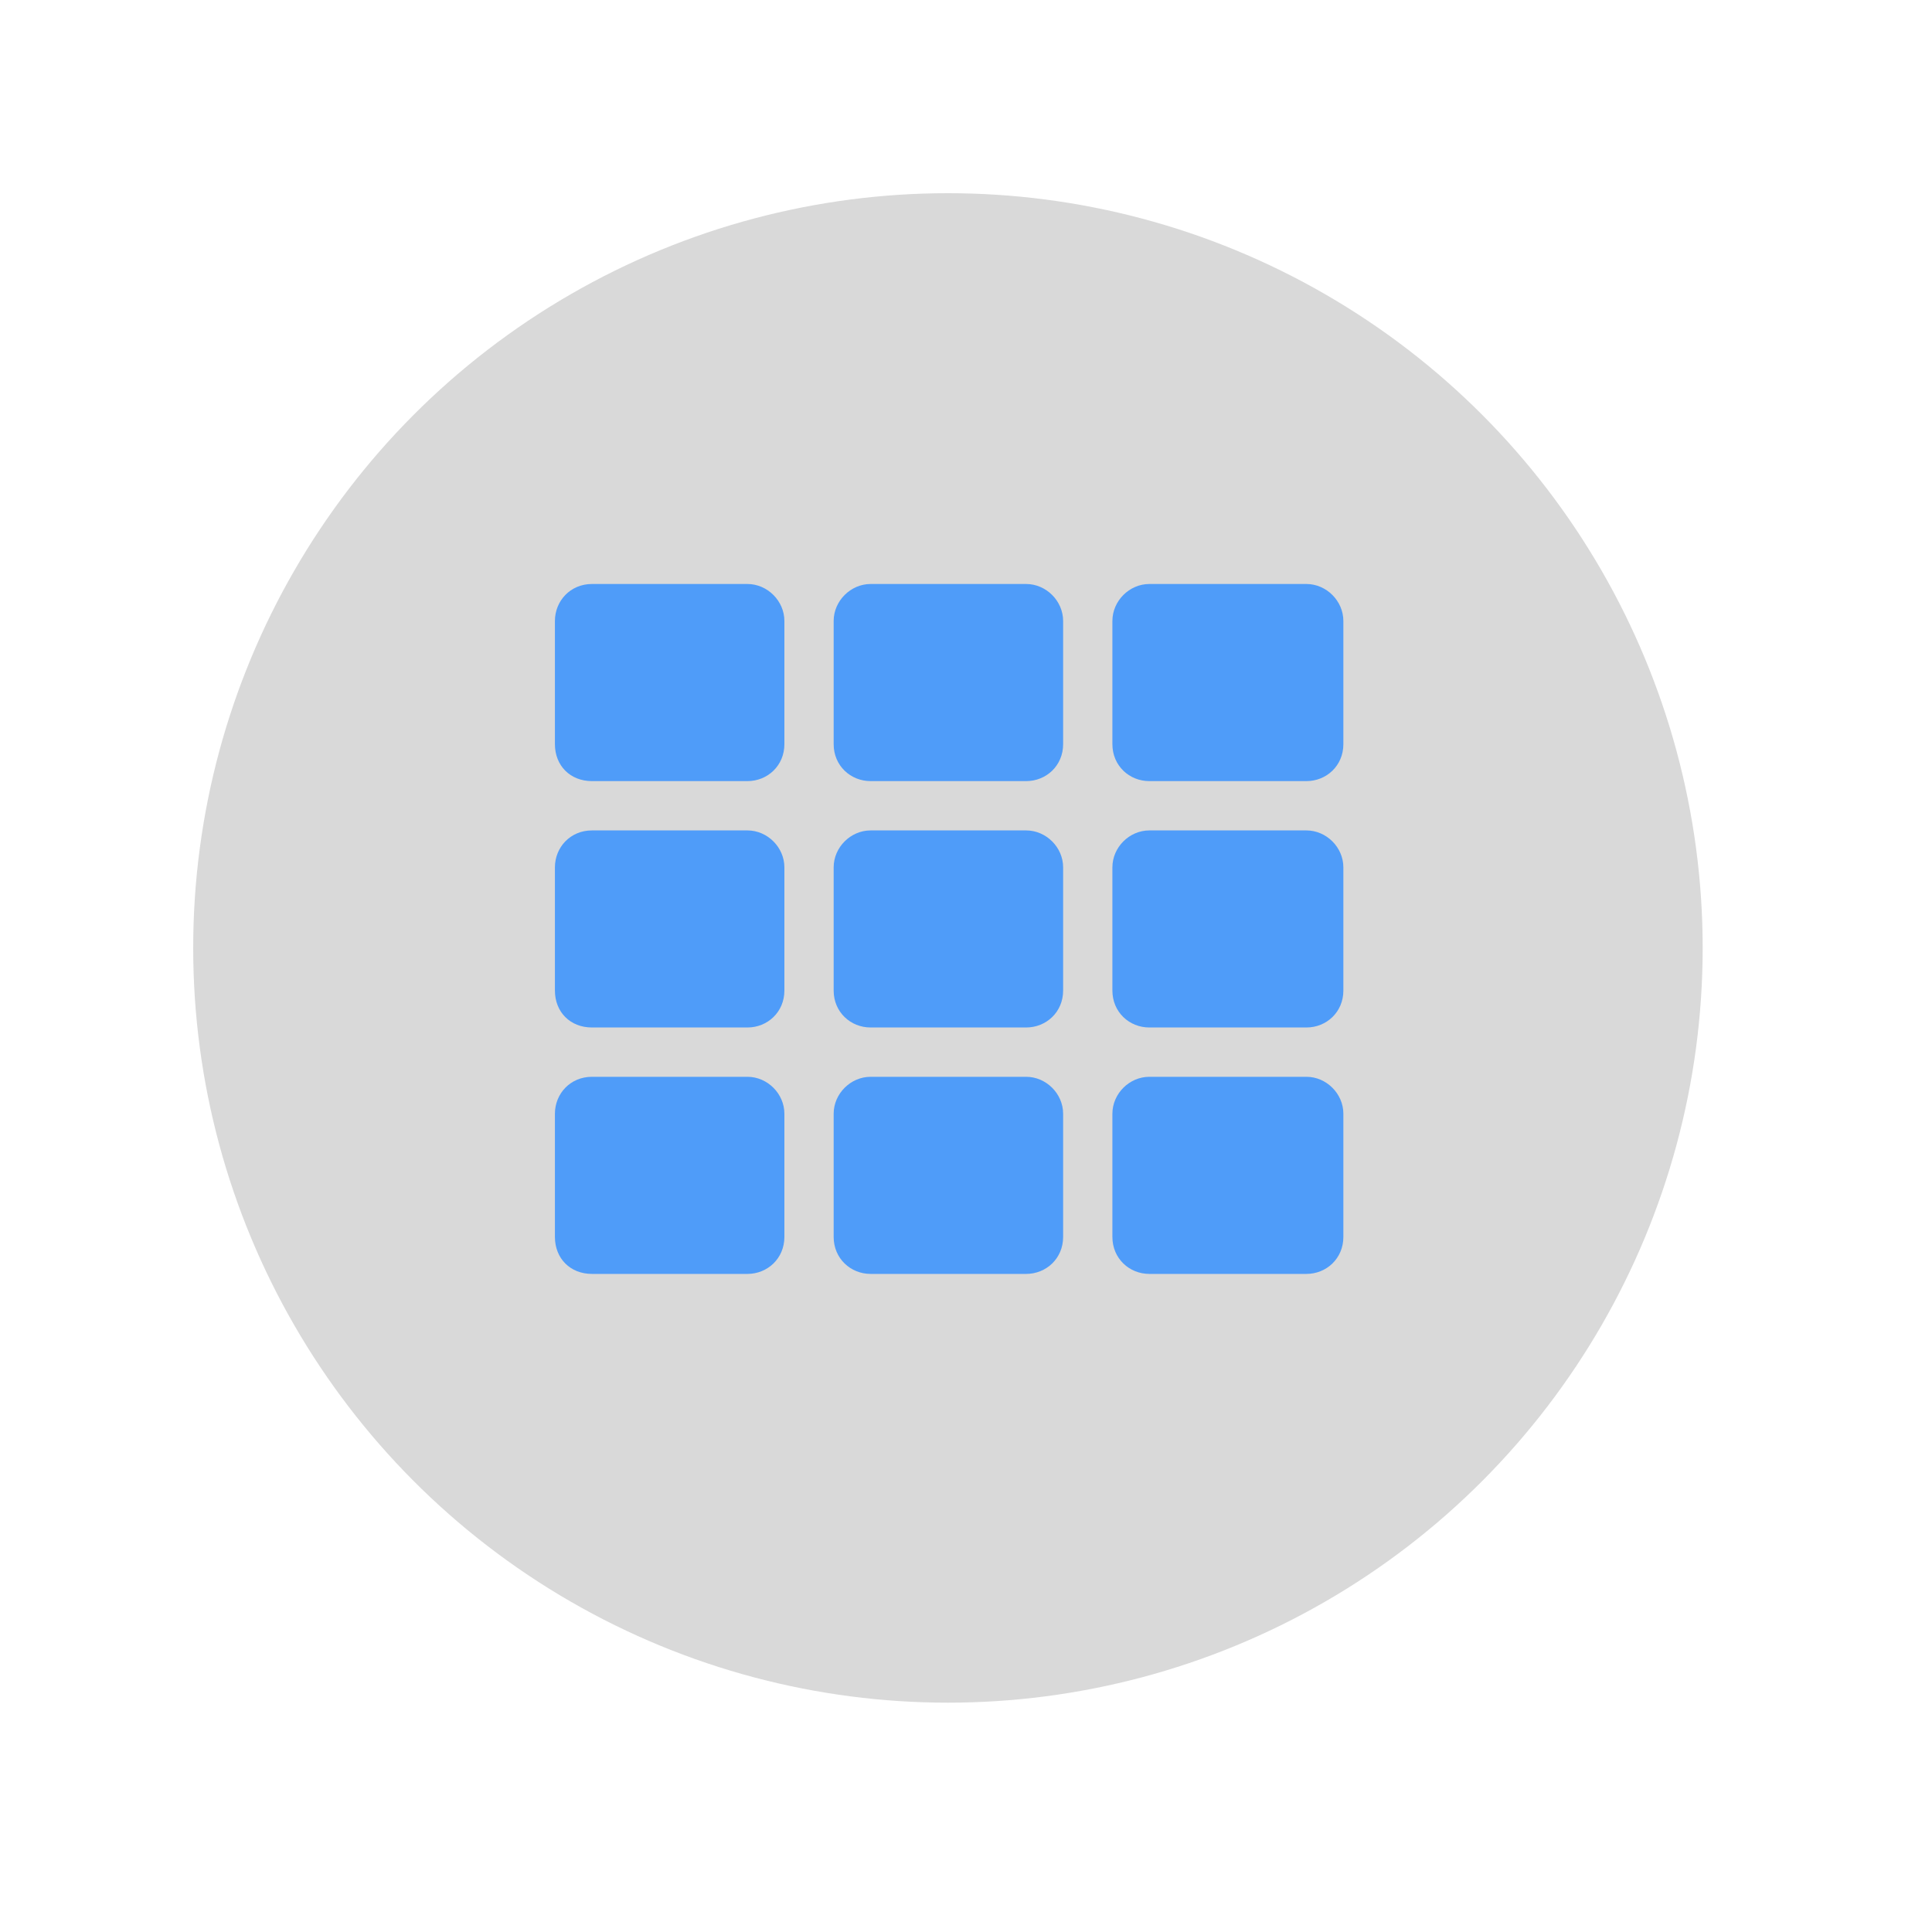 <svg width="40" height="40" viewBox="0 0 40 40" fill="none" xmlns="http://www.w3.org/2000/svg">
<g filter="url(#filter0_d_585_430)">
<circle cx="19.626" cy="15.626" r="15.626" fill="#D9D9D9"/>
<path d="M16.24 8.857V11.407C16.24 11.854 15.889 12.172 15.475 12.172H12.255C11.808 12.172 11.489 11.854 11.489 11.407V8.857C11.489 8.442 11.808 8.091 12.255 8.091H15.475C15.889 8.091 16.24 8.442 16.24 8.857ZM22.011 16.508C22.011 16.955 21.66 17.273 21.245 17.273H18.025C17.611 17.273 17.26 16.955 17.26 16.508V13.958C17.26 13.543 17.611 13.193 18.025 13.193H21.245C21.66 13.193 22.011 13.543 22.011 13.958V16.508ZM23.031 8.857C23.031 8.442 23.381 8.091 23.796 8.091H27.048C27.462 8.091 27.813 8.442 27.813 8.857V11.407C27.813 11.854 27.462 12.172 27.048 12.172H23.796C23.381 12.172 23.031 11.854 23.031 11.407V8.857ZM22.011 11.407C22.011 11.854 21.66 12.172 21.245 12.172H18.025C17.611 12.172 17.26 11.854 17.26 11.407V8.857C17.26 8.442 17.611 8.091 18.025 8.091H21.245C21.66 8.091 22.011 8.442 22.011 8.857V11.407ZM15.475 13.193C15.889 13.193 16.24 13.543 16.24 13.958V16.508C16.24 16.955 15.889 17.273 15.475 17.273H12.255C11.808 17.273 11.489 16.955 11.489 16.508V13.958C11.489 13.543 11.808 13.193 12.255 13.193H15.475ZM11.489 19.059C11.489 18.644 11.808 18.294 12.255 18.294H15.475C15.889 18.294 16.24 18.644 16.24 19.059V21.609C16.24 22.056 15.889 22.375 15.475 22.375H12.255C11.808 22.375 11.489 22.056 11.489 21.609V19.059ZM23.796 17.273C23.381 17.273 23.031 16.955 23.031 16.508V13.958C23.031 13.543 23.381 13.193 23.796 13.193H27.048C27.462 13.193 27.813 13.543 27.813 13.958V16.508C27.813 16.955 27.462 17.273 27.048 17.273H23.796ZM23.796 22.375C23.381 22.375 23.031 22.056 23.031 21.609V19.059C23.031 18.644 23.381 18.294 23.796 18.294H27.048C27.462 18.294 27.813 18.644 27.813 19.059V21.609C27.813 22.056 27.462 22.375 27.048 22.375H23.796ZM17.26 19.059C17.26 18.644 17.611 18.294 18.025 18.294H21.245C21.66 18.294 22.011 18.644 22.011 19.059V21.609C22.011 22.056 21.66 22.375 21.245 22.375H18.025C17.611 22.375 17.26 22.056 17.26 21.609V19.059Z" fill="#4F9CF9"/>
</g>
<defs>
<filter id="filter0_d_585_430" x="0" y="0" width="39.252" height="39.252" filterUnits="userSpaceOnUse" color-interpolation-filters="sRGB">
<feFlood flood-opacity="0" result="BackgroundImageFix"/>
<feColorMatrix in="SourceAlpha" type="matrix" values="0 0 0 0 0 0 0 0 0 0 0 0 0 0 0 0 0 0 127 0" result="hardAlpha"/>
<feOffset dy="4"/>
<feGaussianBlur stdDeviation="2"/>
<feComposite in2="hardAlpha" operator="out"/>
<feColorMatrix type="matrix" values="0 0 0 0 0 0 0 0 0 0 0 0 0 0 0 0 0 0 0.25 0"/>
<feBlend mode="normal" in2="BackgroundImageFix" result="effect1_dropShadow_585_430"/>
<feBlend mode="normal" in="SourceGraphic" in2="effect1_dropShadow_585_430" result="shape"/>
</filter>
</defs>
</svg>
